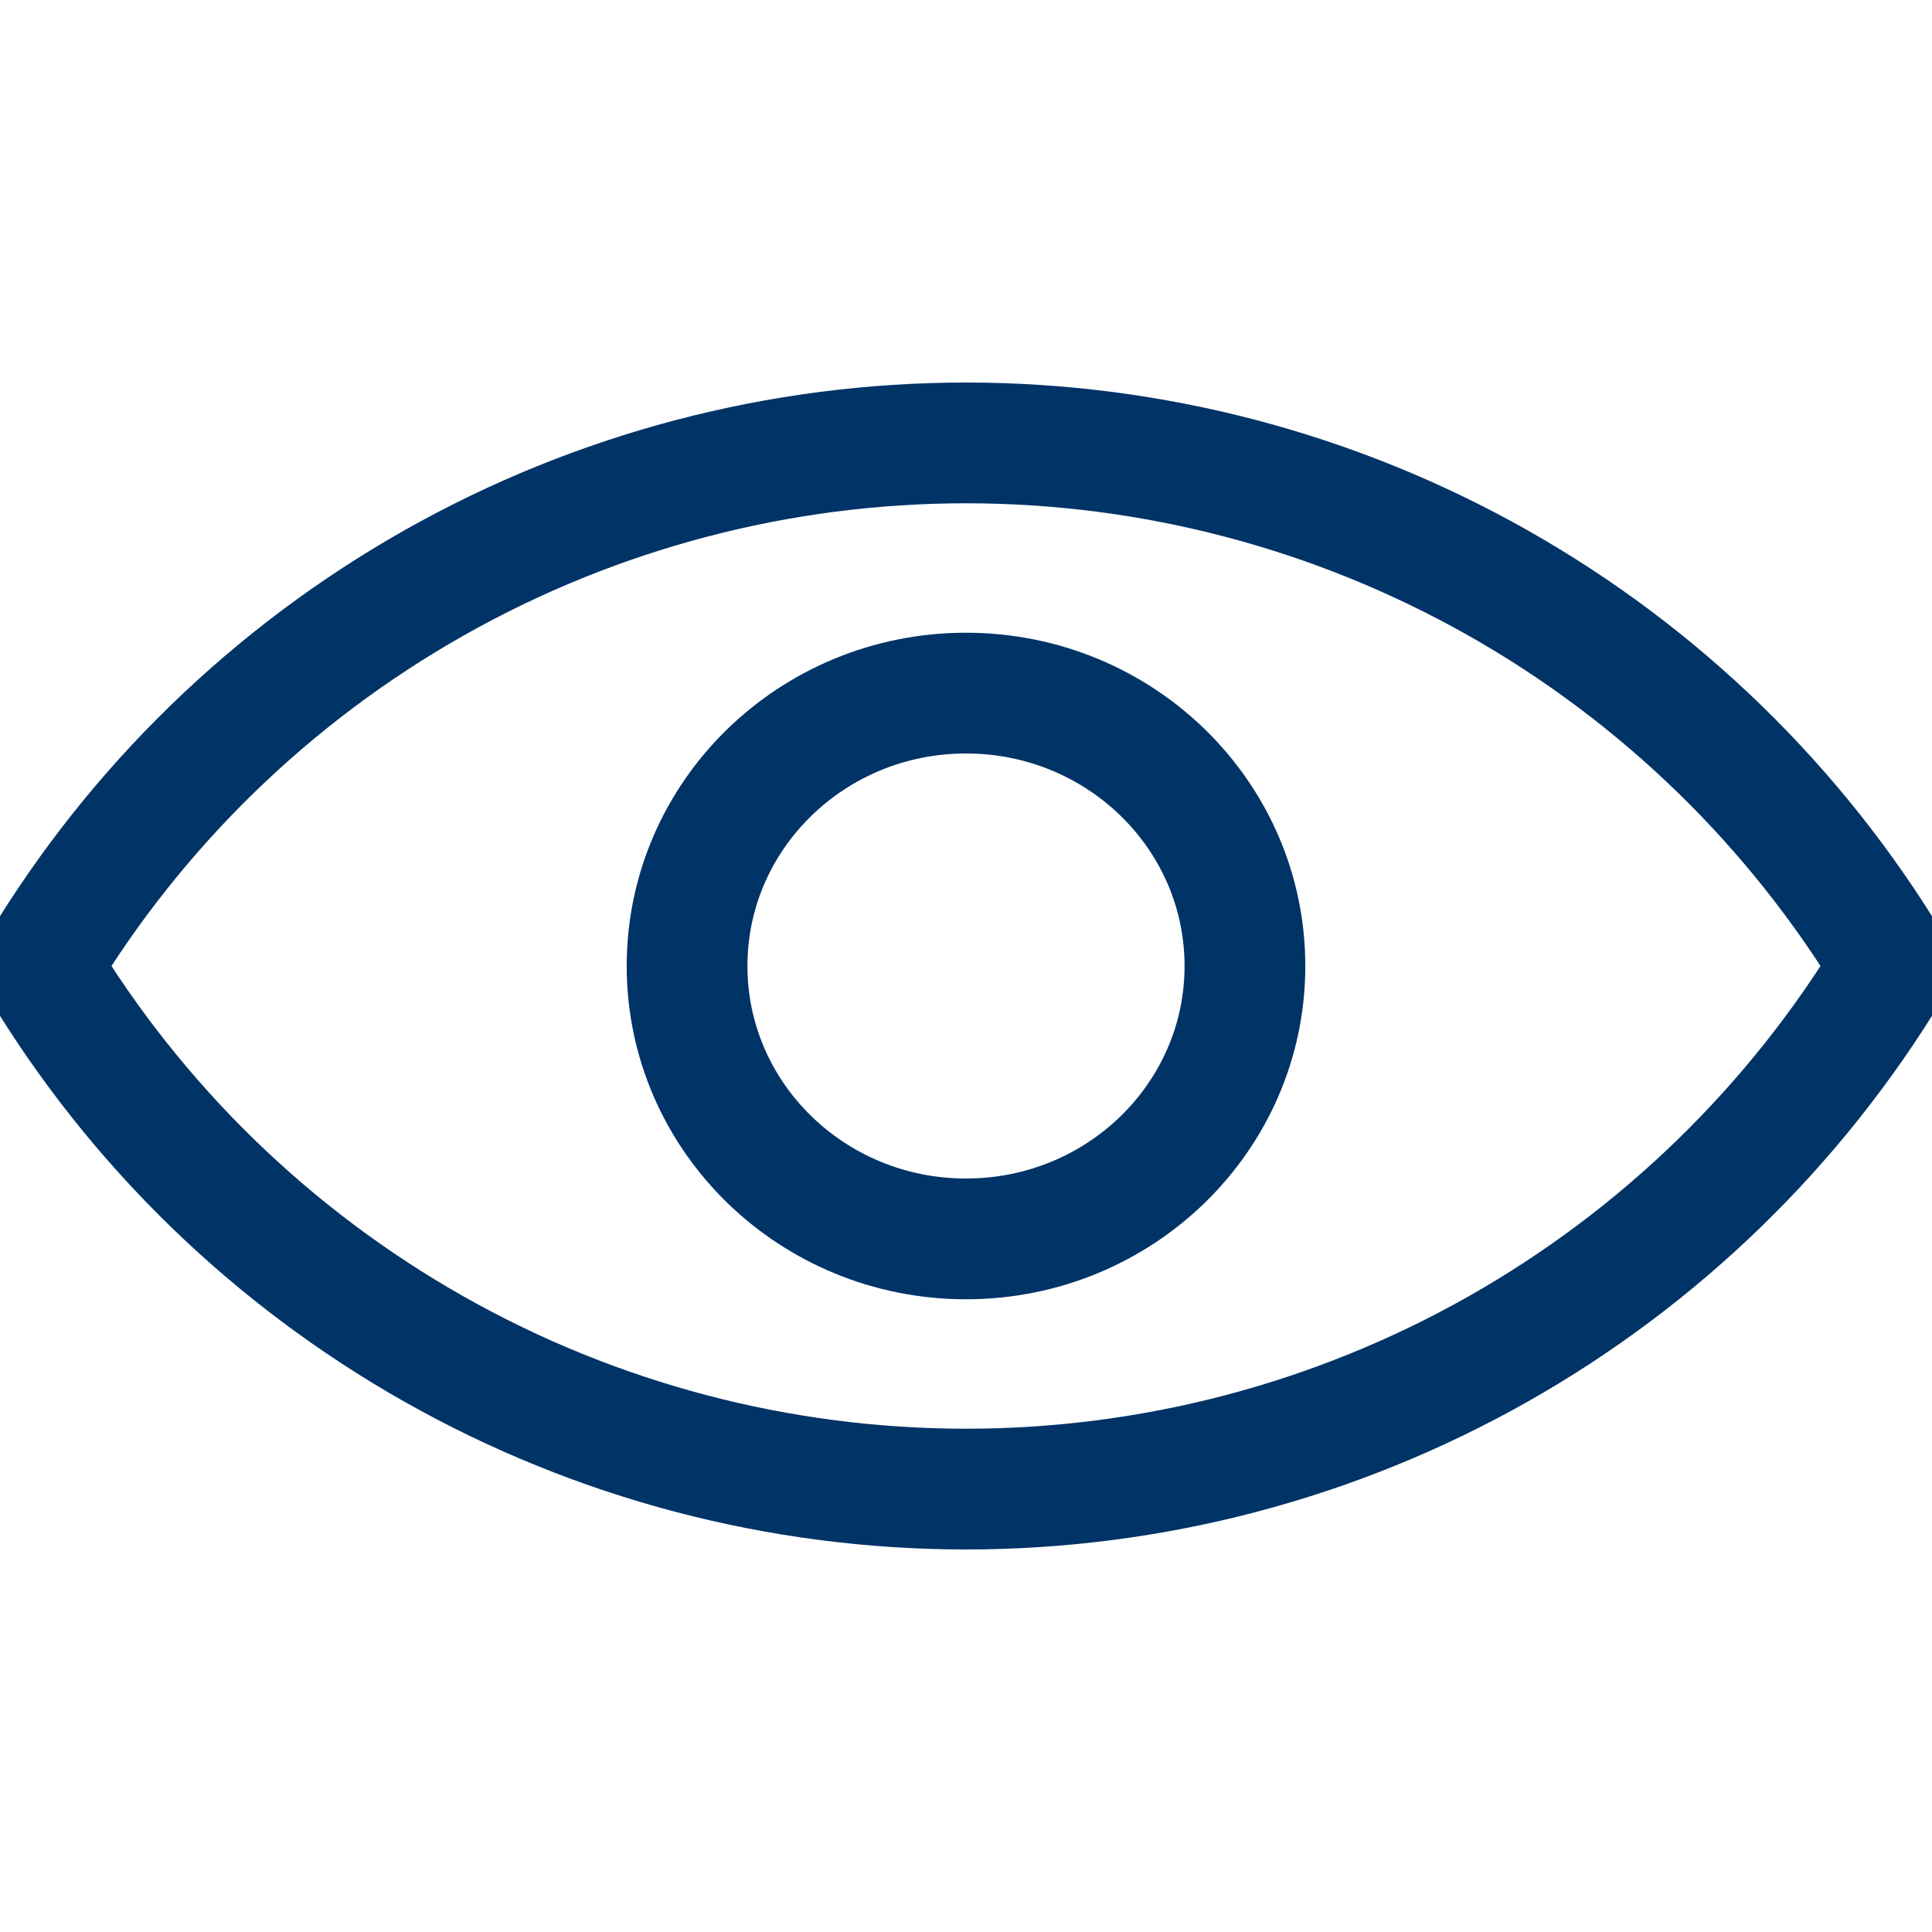 <svg width="16" height="16" viewBox="0 0 16 16" fill="none" xmlns="http://www.w3.org/2000/svg">
<g clip-path="url(#clip0_30_831)">
<path d="M0.333 8C1.129 6.678 2.254 5.585 3.597 4.826C4.94 4.067 6.457 3.668 8 3.668C9.543 3.668 11.06 4.067 12.403 4.826C13.746 5.585 14.87 6.678 15.667 8" stroke="#003366" stroke-linecap="round" stroke-linejoin="round"/>
<path d="M0.333 8C1.129 9.322 2.254 10.415 3.597 11.174C4.94 11.933 6.457 12.332 8 12.332C9.543 12.332 11.06 11.933 12.403 11.174C13.746 10.415 14.87 9.322 15.667 8" stroke="#003366" stroke-linecap="round" stroke-linejoin="round"/>
<path d="M8 10.26C9.276 10.26 10.31 9.248 10.31 8C10.31 6.752 9.276 5.74 8 5.74C6.724 5.74 5.69 6.752 5.69 8C5.69 9.248 6.724 10.26 8 10.26Z" stroke="#003366" stroke-linecap="round" stroke-linejoin="round"/>
</g>
<defs>
<clipPath id="clip0_30_831">
<rect width="16" height="16" fill="white"/>
</clipPath>
</defs>
</svg>
